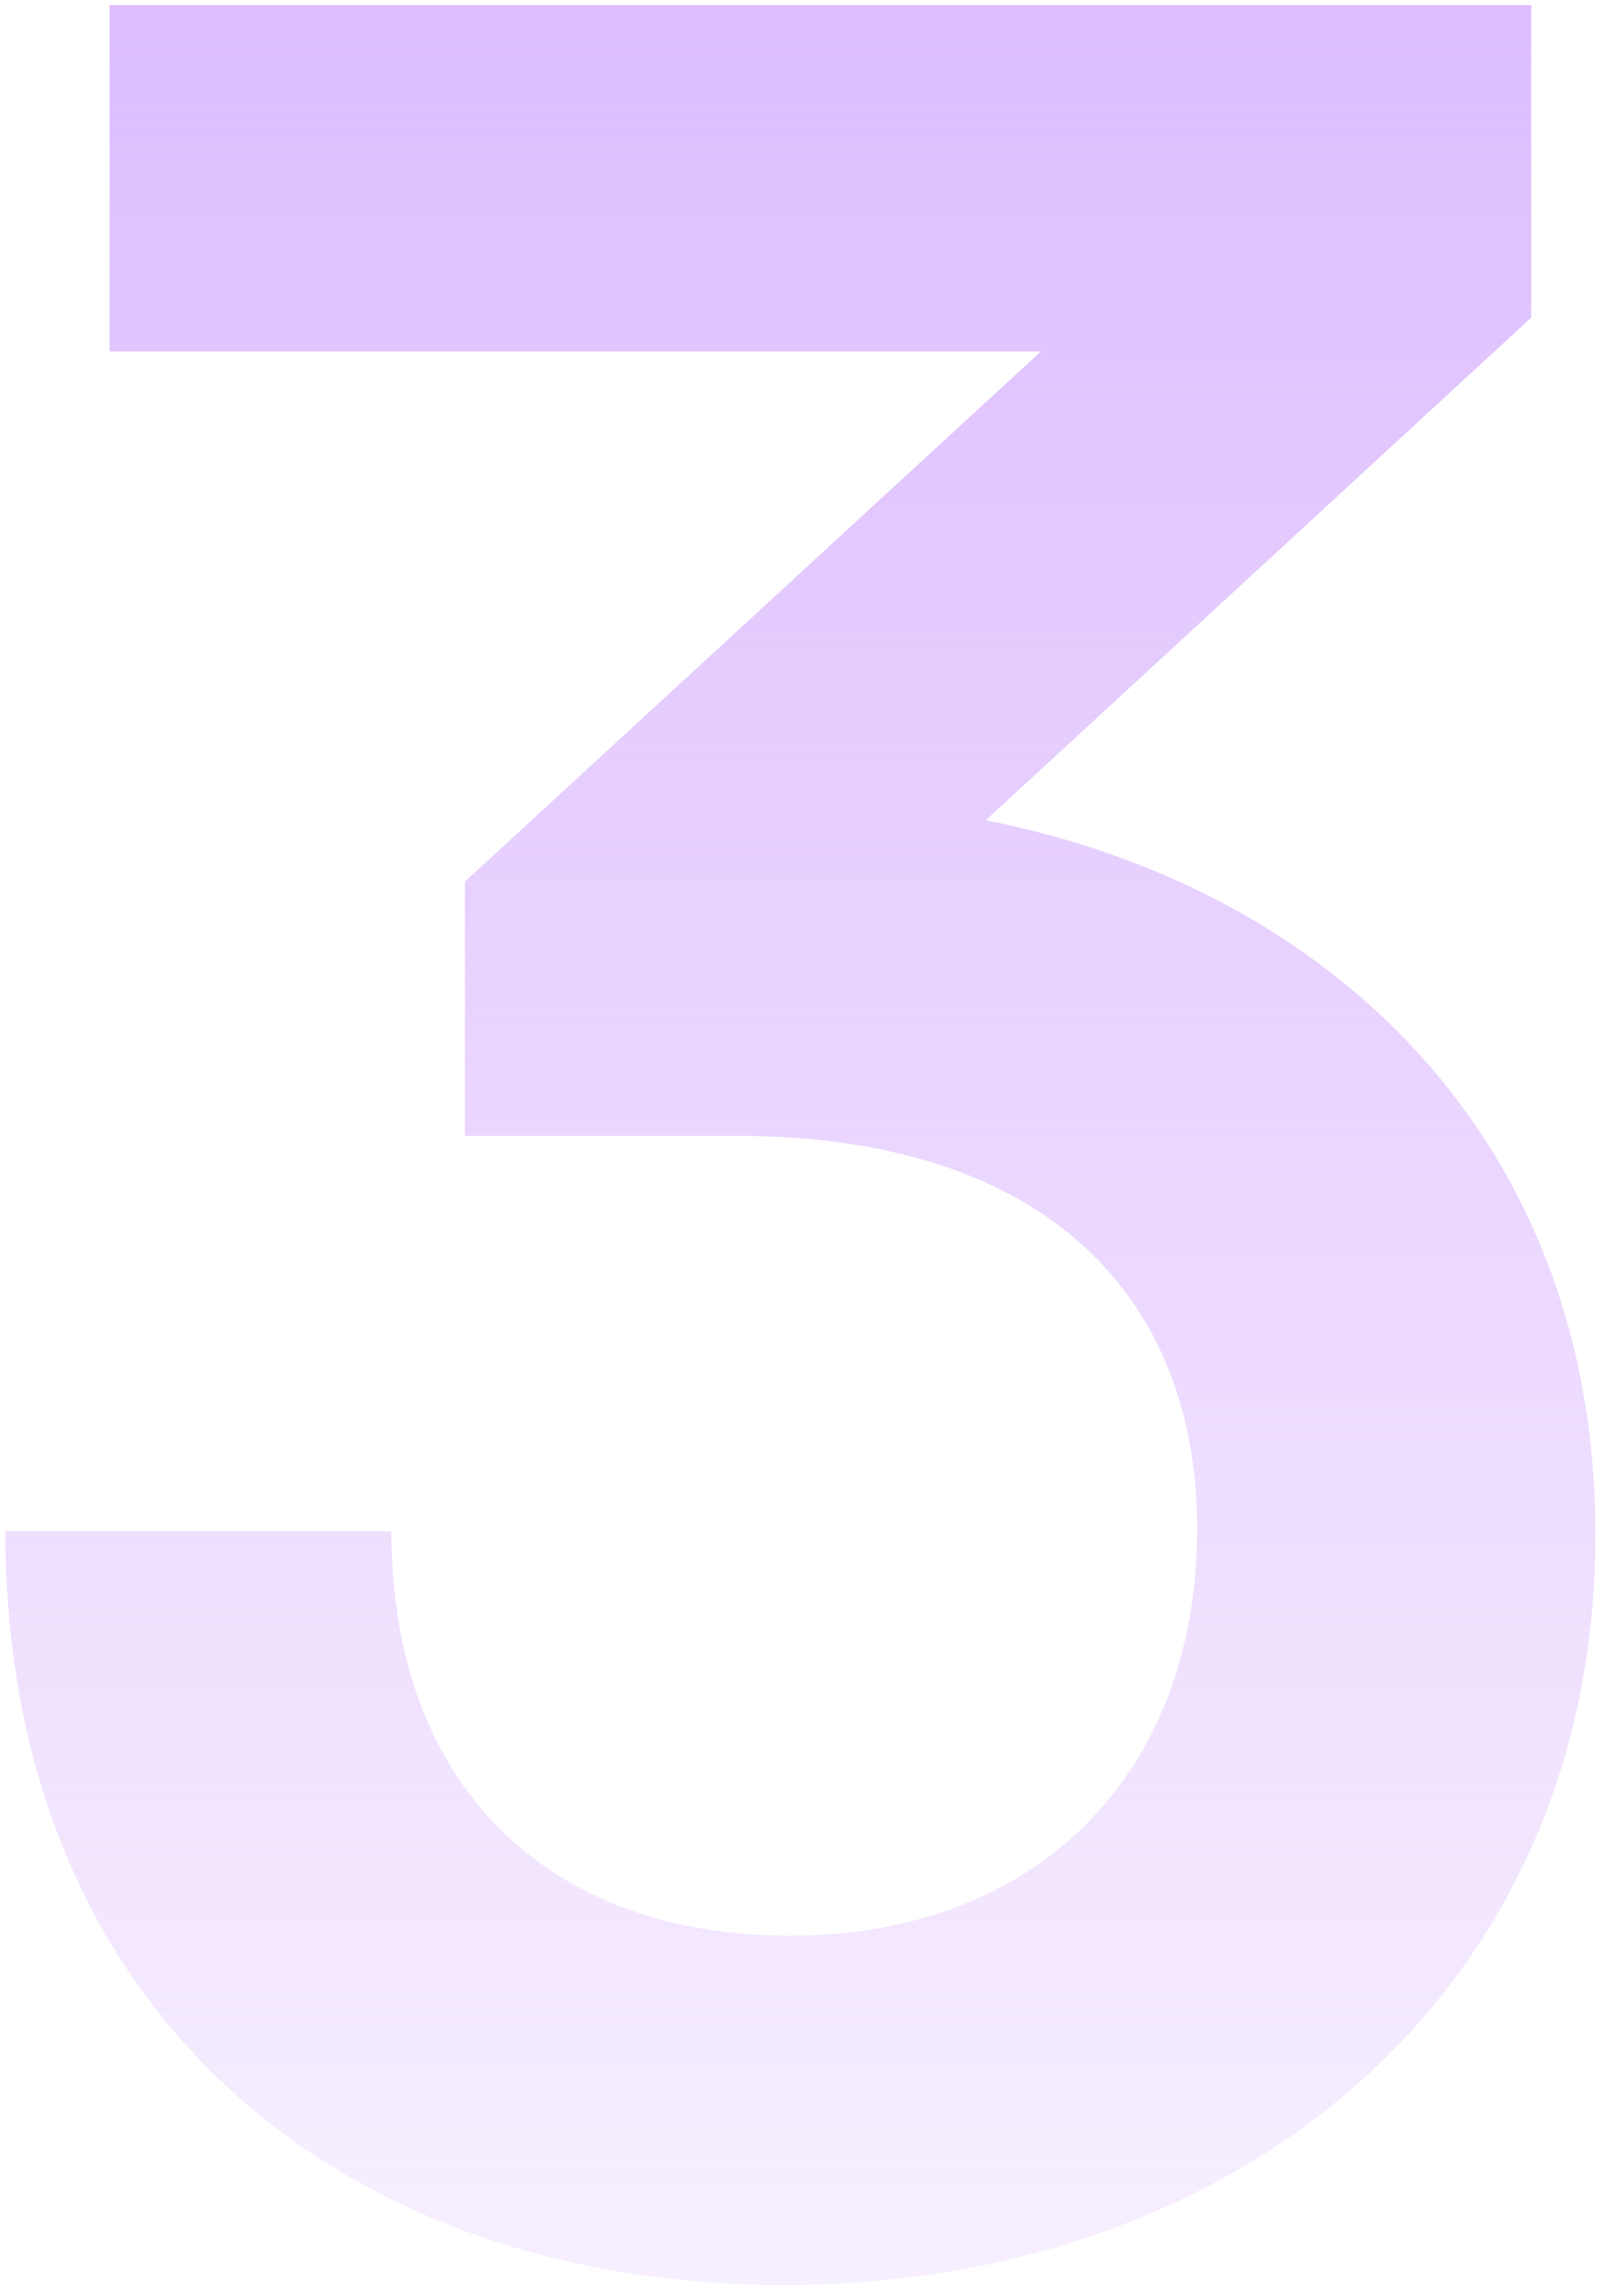 <svg width="126" height="180" viewBox="0 0 126 180" fill="none" xmlns="http://www.w3.org/2000/svg">
<path d="M57.834 89.042H36.455V69.105L81.615 27.548H8.59V0.403H120.05V24.905L77.291 64.3C104.196 69.585 125.094 89.283 125.094 120.27C125.094 156.302 96.989 179.123 61.437 179.123C27.087 179.123 0.423 157.984 0.423 120.03H30.69C30.69 140.208 43.181 151.738 61.918 151.738C81.135 151.738 93.866 139.247 93.866 119.79C93.866 102.014 82.336 89.042 57.834 89.042Z" fill="url(#paint0_linear_22_1350)"/>
<defs>
<linearGradient id="paint0_linear_22_1350" x1="64" y1="-32" x2="64" y2="234.5" gradientUnits="userSpaceOnUse">
<stop stop-color="#D8B4FE"/>
<stop offset="1" stop-color="#D8B4FE" stop-opacity="0"/>
</linearGradient>
</defs>
</svg>

